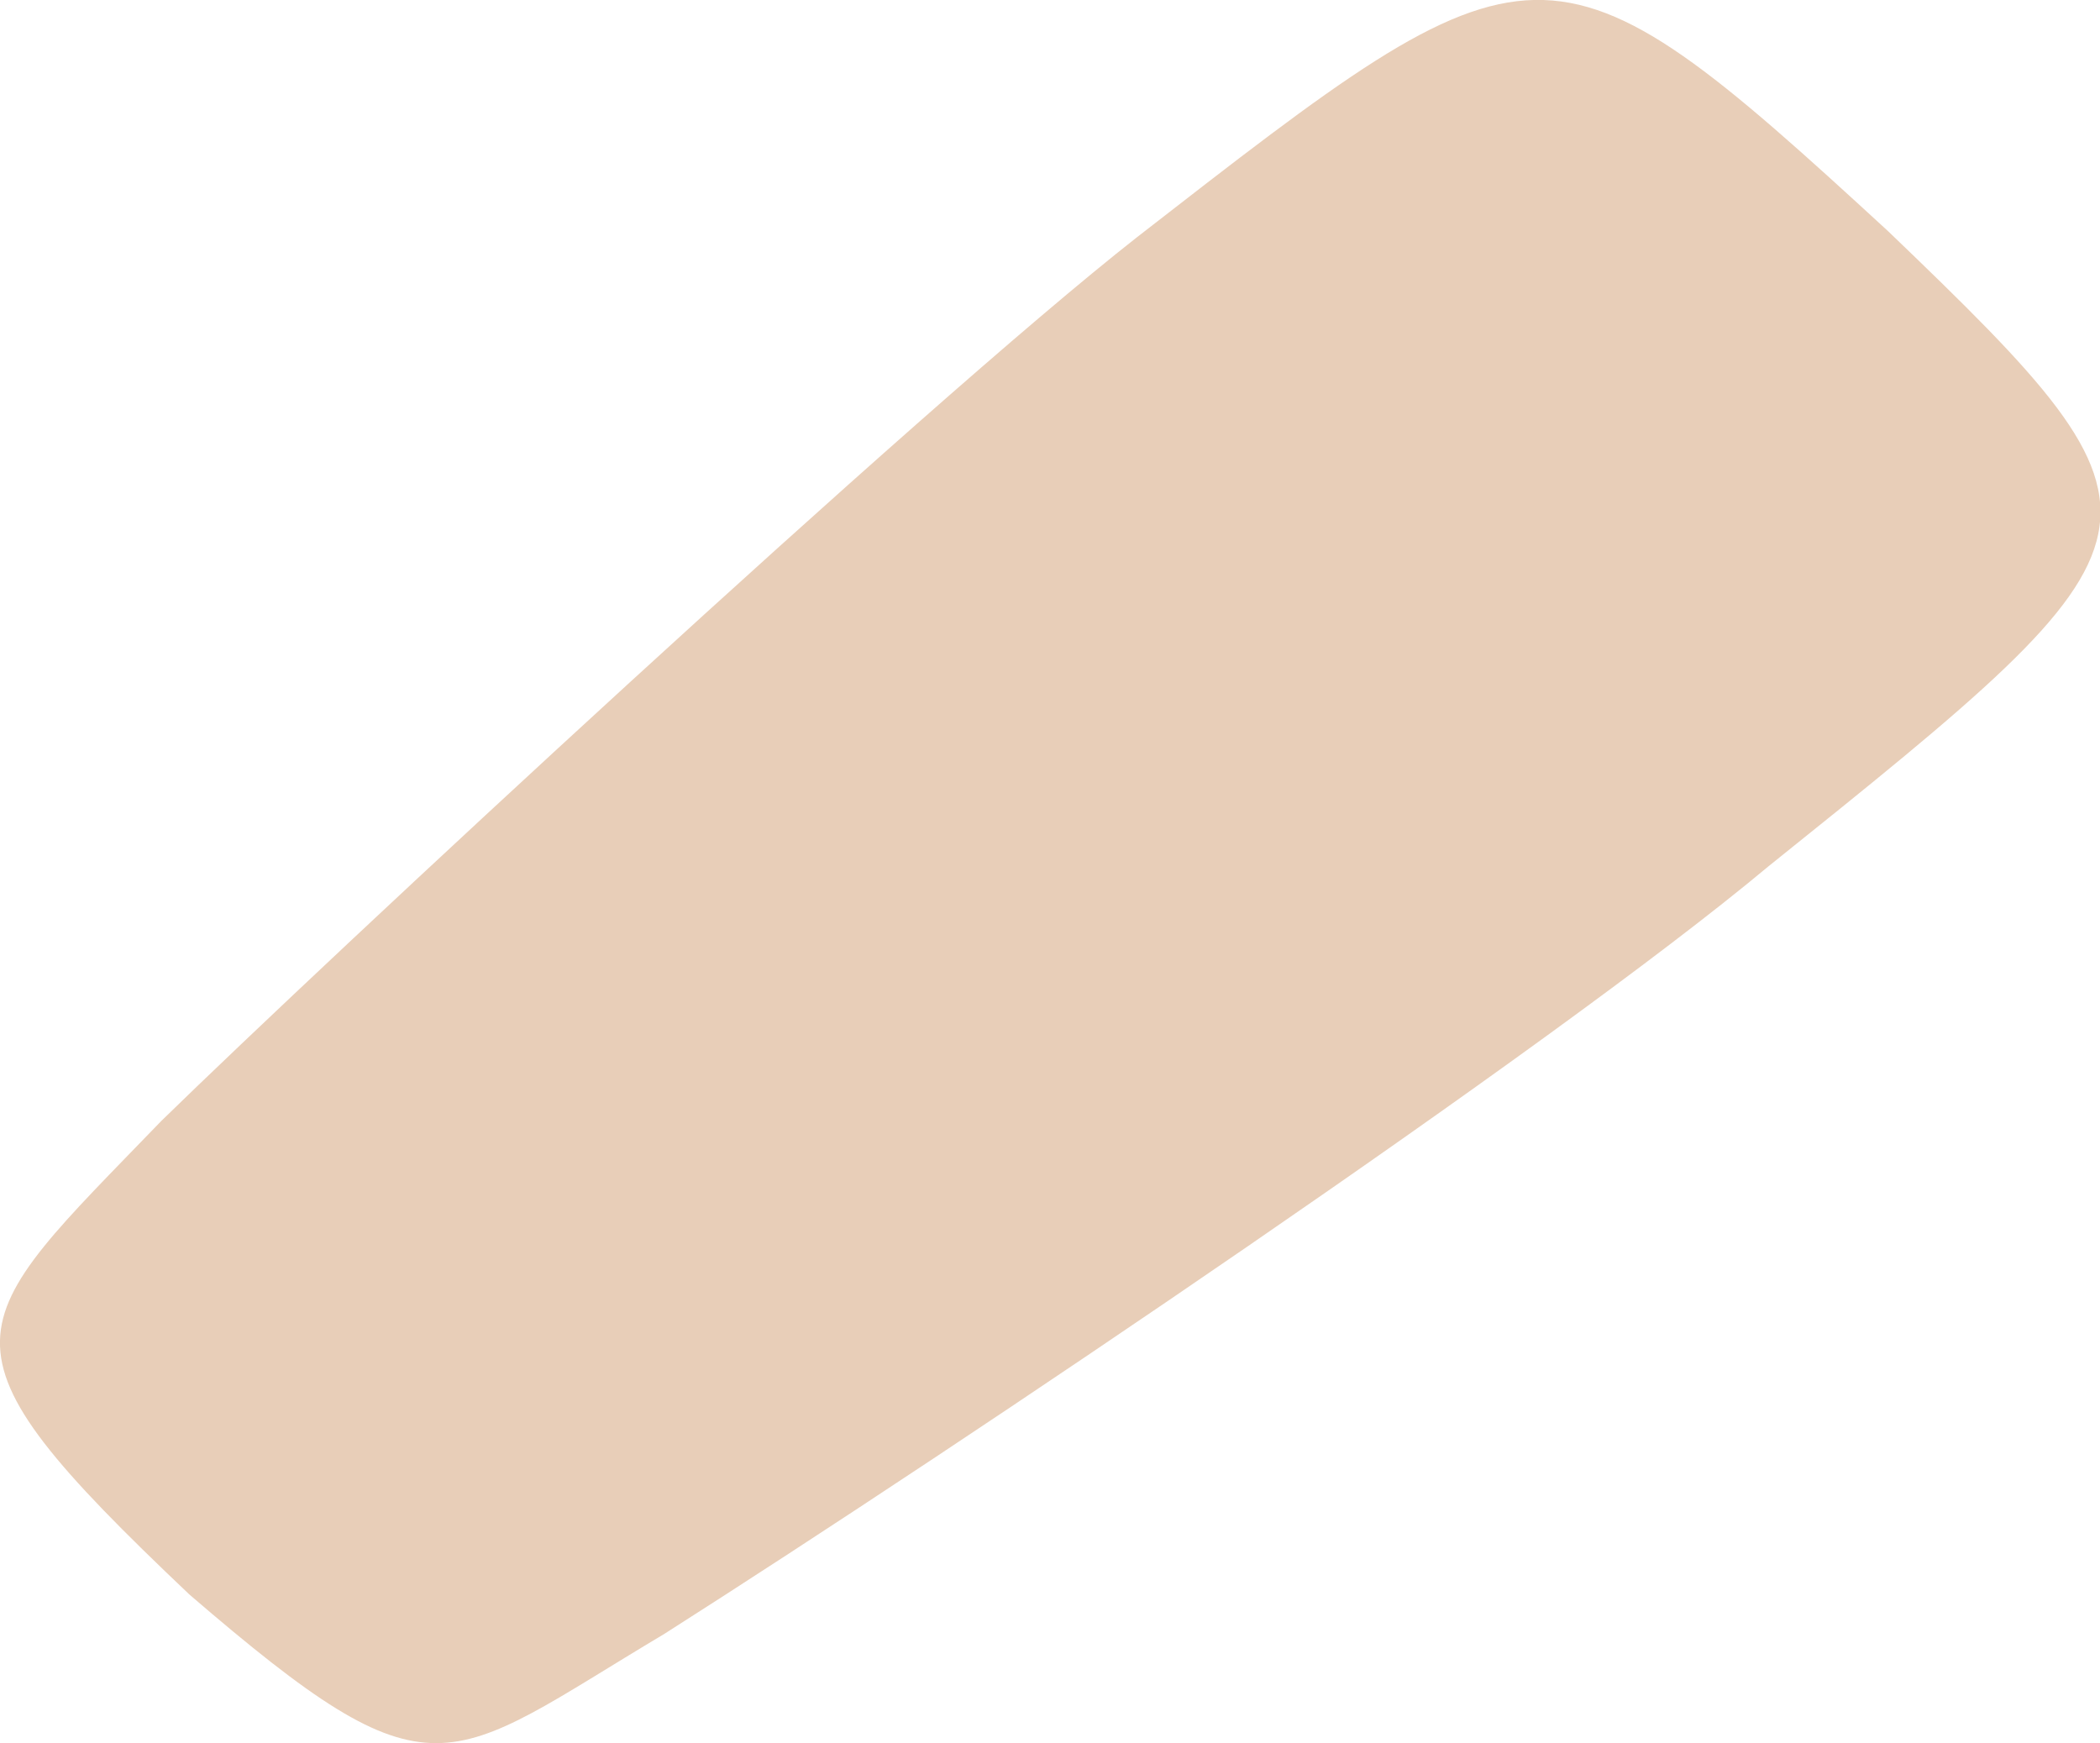 <svg xmlns="http://www.w3.org/2000/svg" viewBox="158.586 126.872 10 8.301">
	<path d="M 159.354 132.21 C 160.139 131.443 162.974 128.806 164.001 128.001 C 165.905 126.521 165.953 126.479 167.577 127.973 C 169.032 129.369 168.981 129.413 167.004 131 C 165.976 131.859 163.178 133.743 161.747 134.654 C 160.698 135.279 160.661 135.475 159.488 134.465 C 158.216 133.259 158.399 133.2 159.354 132.21" fill="#e8ceb8"/>
</svg>